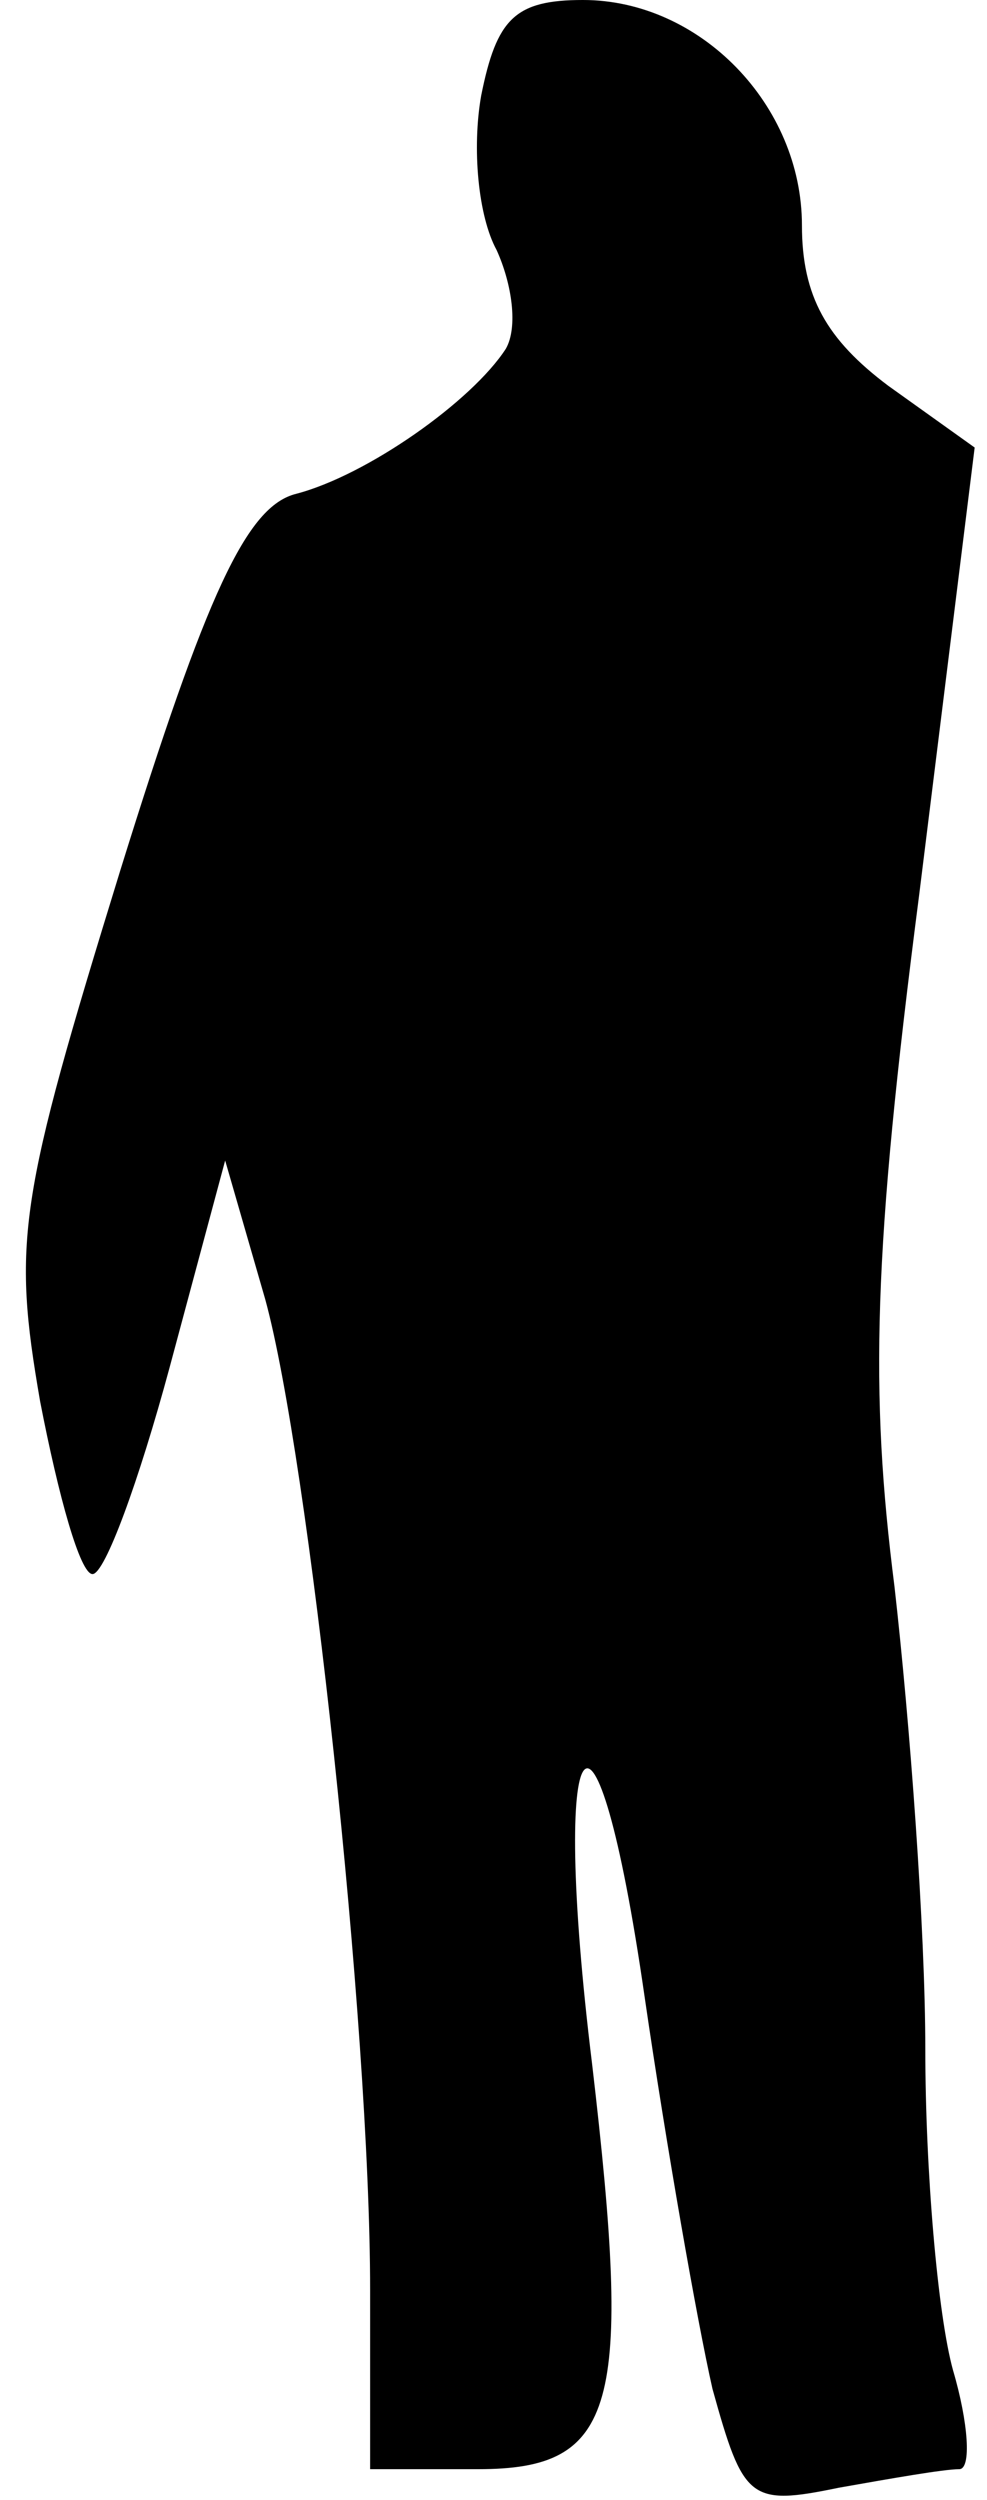 <?xml version="1.0" standalone="no"?>
<!DOCTYPE svg PUBLIC "-//W3C//DTD SVG 20010904//EN"
 "http://www.w3.org/TR/2001/REC-SVG-20010904/DTD/svg10.dtd">
<svg version="1.0" xmlns="http://www.w3.org/2000/svg"
 width="32pt" height="81pt" viewBox="0 0 32 81"
 preserveAspectRatio="xMidYMid meet">
<g transform="translate(0,81) scale(0.1,-0.1)"
fill="#000000" stroke="none">
<path fill="#000000" stroke="none" d="M156 779 c-3 -17 -1 -39 5 -50 5 -11 7
-25 3 -32 -11 -17 -45 -41 -68 -47 -16 -4 -29 -32 -57 -122 -33 -107 -35 -120
-26 -172 6 -31 13 -56 17 -56 4 0 15 30 25 67 l18 67 13 -45 c14 -51 34 -235
34 -321 l0 -58 35 0 c45 0 50 20 37 131 -14 114 1 133 17 22 7 -48 17 -105 22
-127 10 -36 12 -38 41 -32 17 3 34 6 39 6 4 0 3 15 -2 32 -5 18 -9 65 -9 104
0 39 -5 106 -10 150 -8 63 -7 108 8 224 l18 145 -28 20 c-20 15 -28 29 -28 52
0 39 -33 73 -71 73 -22 0 -28 -6 -33 -31z"/>
</g>
</svg>
